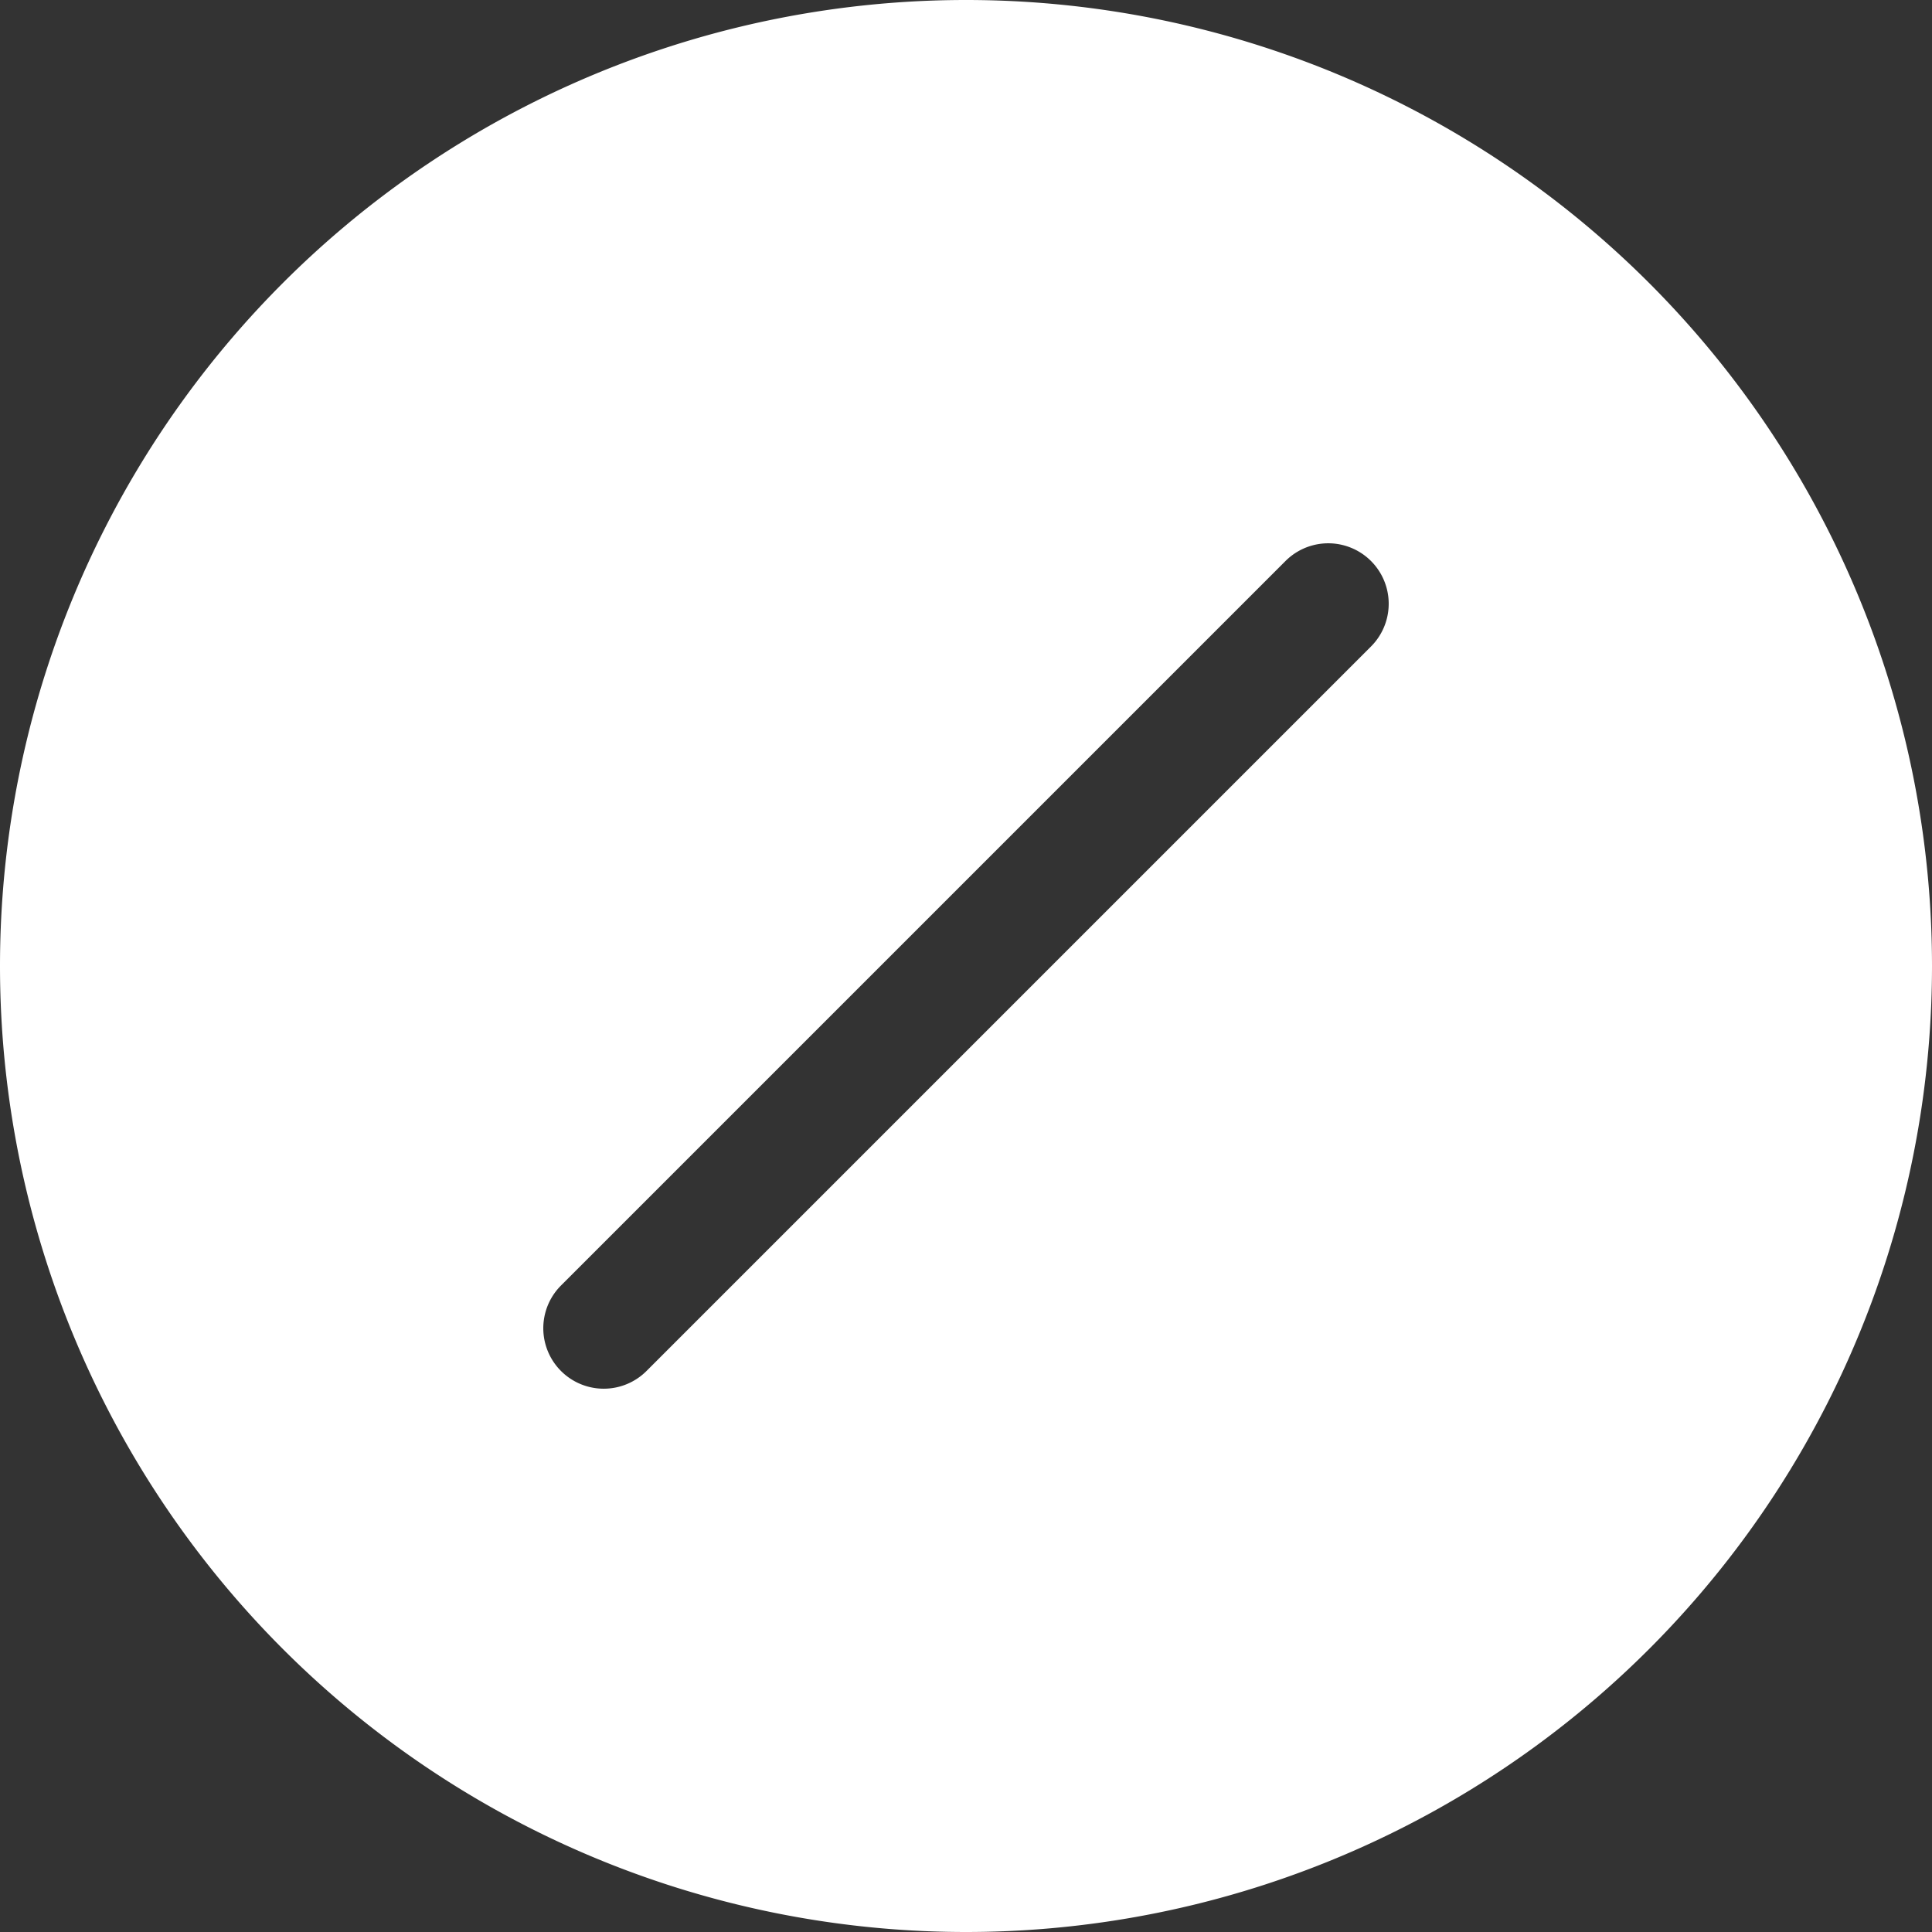 <svg xmlns="http://www.w3.org/2000/svg" width="12" height="12" fill="white" class="bi bi-slash-circle-fill" viewBox="0 0 16 16">
  <rect x="0" y="0" width="16" height="16" fill="#333333" stroke="none"/>
  <path d="M16 8A8 8 0 1 1 0 8a8 8 0 0 1 16 0m-4.646-2.646a.5.5 0 0 0-.708-.708l-6 6a.5.5 0 0 0 .708.708l6-6z"/>
</svg>